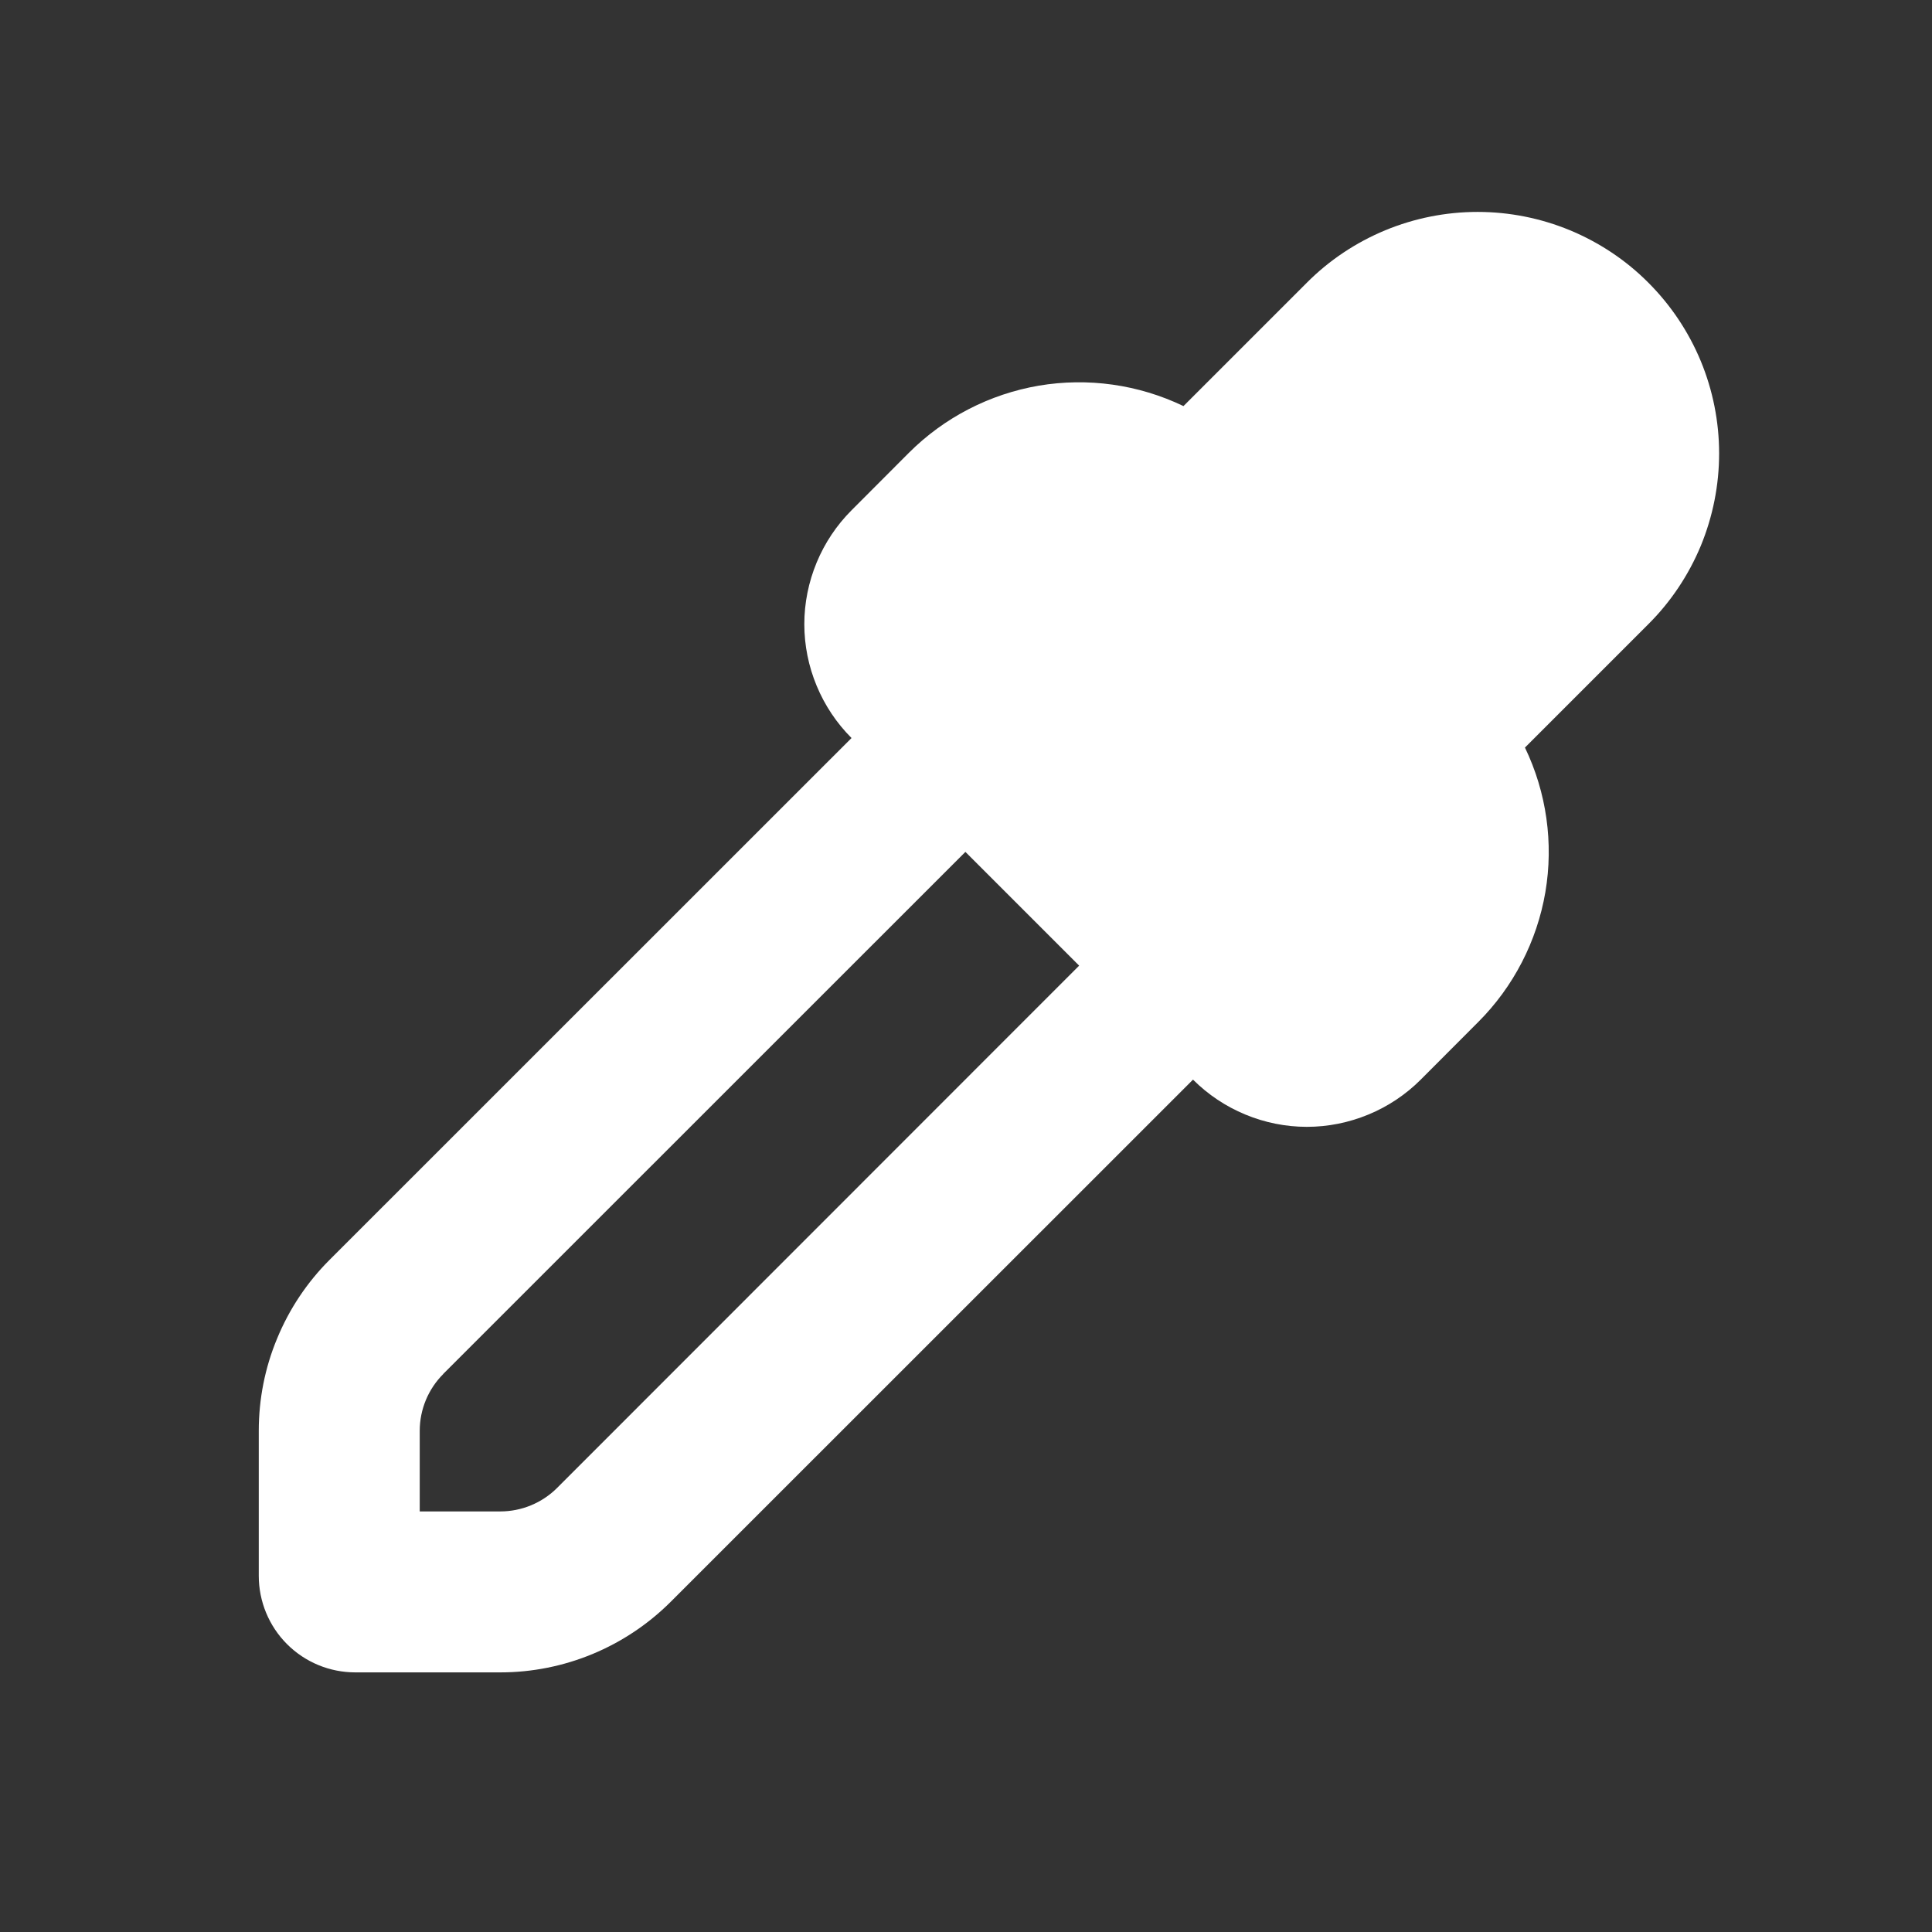 <svg width="16" height="16" viewBox="0 0 16 16" fill="none" xmlns="http://www.w3.org/2000/svg">
<rect x="0" y="0" width="16" height="16" fill="#333333" stroke="none"/>
<path fill-rule="evenodd" clip-rule="evenodd" d="M13.651 2.341C13.466 2.155 13.245 2.008 13.002 1.907C12.76 1.807 12.5 1.755 12.237 1.755C11.974 1.755 11.714 1.807 11.472 1.907C11.229 2.008 11.008 2.155 10.823 2.341L9.801 3.363C9.428 3.184 9.01 3.125 8.602 3.194C8.195 3.264 7.819 3.458 7.527 3.75L7.052 4.226C6.928 4.35 6.83 4.497 6.763 4.659C6.696 4.821 6.661 4.994 6.661 5.169C6.661 5.344 6.696 5.518 6.763 5.679C6.83 5.841 6.928 5.988 7.052 6.112L2.728 10.435C2.542 10.621 2.395 10.842 2.295 11.085C2.194 11.327 2.143 11.587 2.143 11.85V13.05C2.143 13.262 2.227 13.466 2.377 13.616C2.527 13.766 2.73 13.85 2.943 13.85H4.143C4.673 13.85 5.181 13.639 5.556 13.264L9.88 8.941C10.004 9.065 10.151 9.163 10.313 9.23C10.474 9.297 10.648 9.332 10.823 9.332C10.998 9.332 11.171 9.297 11.333 9.23C11.495 9.163 11.642 9.065 11.766 8.941L12.242 8.464C12.534 8.172 12.728 7.796 12.798 7.389C12.867 6.982 12.808 6.563 12.629 6.191L13.651 5.169C13.837 4.984 13.984 4.763 14.085 4.521C14.185 4.278 14.237 4.018 14.237 3.755C14.237 3.492 14.185 3.232 14.085 2.99C13.984 2.747 13.837 2.527 13.651 2.341ZM3.671 11.378L7.995 7.055L8.937 7.997L4.614 12.322C4.489 12.447 4.319 12.517 4.143 12.517H3.476V11.85C3.476 11.673 3.546 11.504 3.671 11.379V11.378Z" fill="white"/>
</svg>
